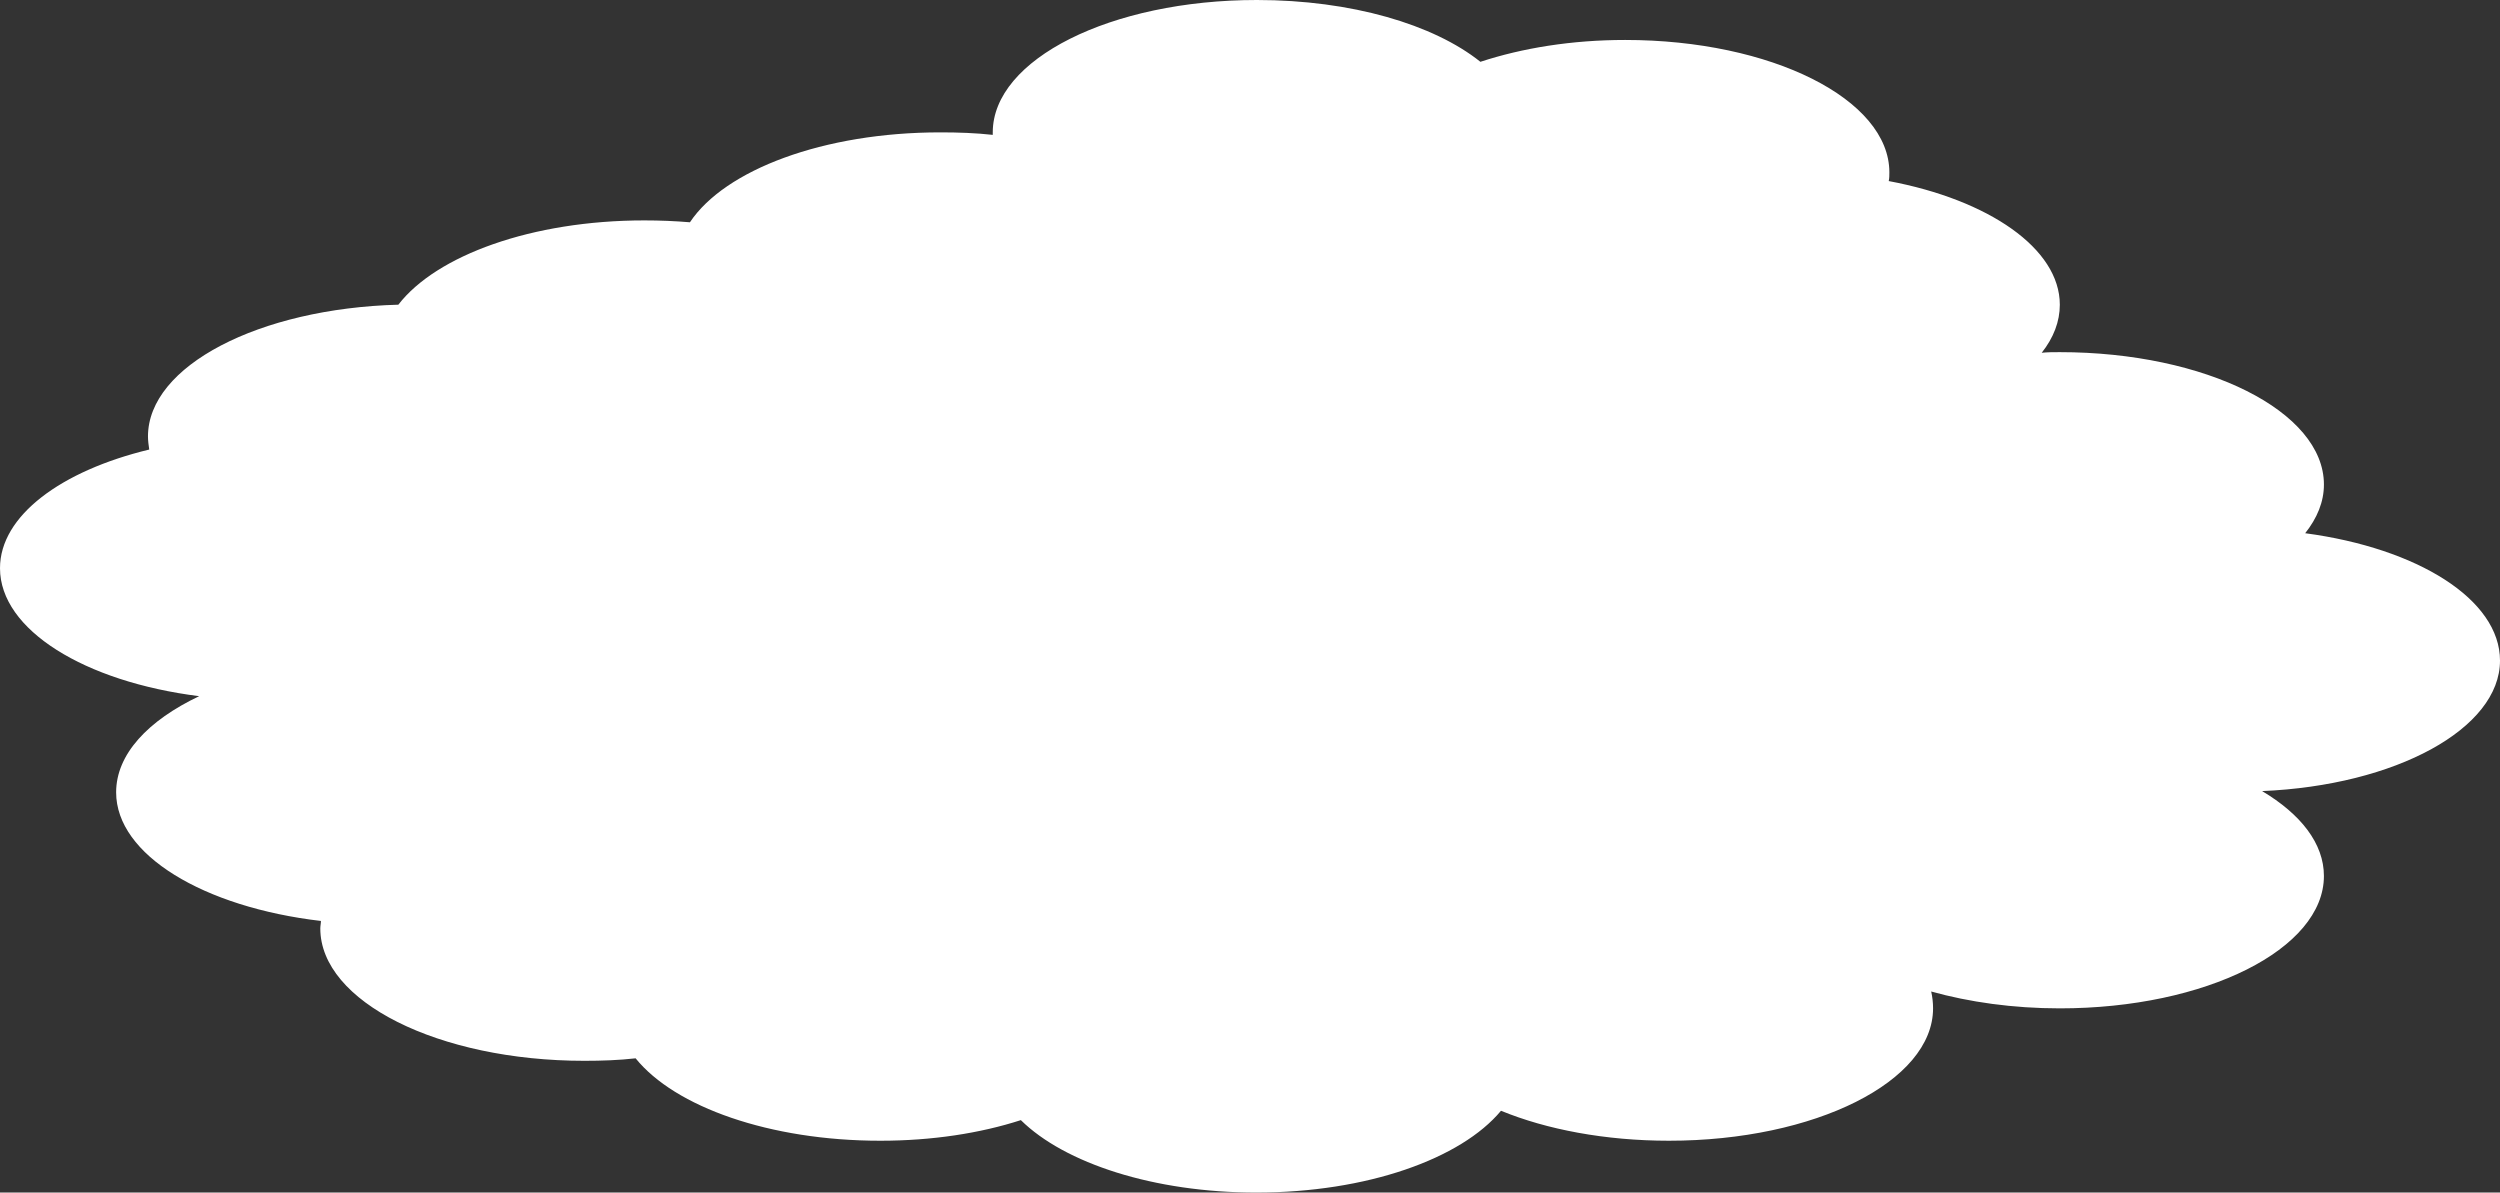 <?xml version="1.0" encoding="utf-8"?>
<!-- Generator: Adobe Illustrator 18.0.0, SVG Export Plug-In . SVG Version: 6.00 Build 0)  -->
<!DOCTYPE svg PUBLIC "-//W3C//DTD SVG 1.1//EN" "http://www.w3.org/Graphics/SVG/1.1/DTD/svg11.dtd">
<svg version="1.1" xmlns="http://www.w3.org/2000/svg" xmlns:xlink="http://www.w3.org/1999/xlink" x="0px" y="0px"
	 viewBox="0 0 400.4 191" enable-background="new 0 0 400.4 191" xml:space="preserve">
<rect x="0" y="0" width="400.4" height="191" fill="#333333" stroke="none"/>
<g id="Layer_1" display="none">
	<linearGradient id="SVGID_1_" gradientUnits="userSpaceOnUse" x1="545.742" y1="-75" x2="545.742" y2="723.768">
		<stop  offset="0" style="stop-color:#00A79D"/>
		<stop  offset="1" style="stop-color:#262262"/>
	</linearGradient>
	<rect x="-112.5" y="-82.6" display="inline" fill="url(#SVGID_1_)" width="1316.4" height="800"/>
</g>
<g id="Layer_2">
	<path fill="#FFFFFF" d="M400.4,105.8c0-9.8-13.2-18-31.2-20.4c1.9-2.4,3-5,3-7.8c0-11.7-18.9-21.2-42.3-21.2c-1,0-2,0-2.9,0.1
		c1.9-2.4,2.9-5,2.9-7.7c0-9-11.4-16.8-27.4-19.8c0.1-0.5,0.1-0.9,0.1-1.4c0-11.7-18.9-21.2-42.3-21.2c-8.6,0-16.5,1.3-23.2,3.5
		C229.6,3.9,216.4,0,201.3,0C177.9,0,159,9.5,159,21.2c0,0.1,0,0.3,0,0.4c-2.7-0.3-5.5-0.4-8.4-0.4c-18.7,0-34.5,6-40.1,14.4
		c-2.4-0.2-4.8-0.3-7.3-0.3c-18,0-33.3,5.6-39.4,13.5c-22.3,0.6-40.1,9.8-40.1,21.1c0,0.7,0.1,1.4,0.2,2.1C9.8,75.4,0,82.6,0,91
		c0,9.9,13.6,18.2,31.9,20.5c-8.2,3.9-13.3,9.3-13.3,15.4c0,10,14,18.4,32.8,20.6c0,0.4-0.1,0.8-0.1,1.2c0,11.7,18.9,21.2,42.3,21.2
		c2.8,0,5.6-0.1,8.2-0.4c6.3,7.8,21.5,13.2,39.2,13.2c8.3,0,16-1.2,22.5-3.3c7,6.9,21.3,11.6,37.7,11.6c17.7,0,32.8-5.4,39.2-13.1
		c7.3,3,16.7,4.8,26.9,4.8c23.4,0,42.3-9.5,42.3-21.2c0-0.9-0.1-1.8-0.3-2.7c6.1,1.7,13.1,2.7,20.6,2.7c23.4,0,42.3-9.5,42.3-21.2
		c0-5.2-3.7-9.9-9.9-13.6C383.7,125.8,400.4,116.7,400.4,105.8z"/>
</g>
<g id="Layer_5" display="none">
	<rect x="75.4" y="283" display="inline" fill="#D5D87C" width="221.1" height="274.5"/>
	<rect x="-152.2" y="344.4" display="inline" fill="#918A77" width="164.3" height="203.9"/>
	<rect x="349.2" y="118" display="inline" fill="#999967" width="273" height="439.5"/>
	<rect x="650" y="274.9" display="inline" fill="#D5D87C" width="179.2" height="274.5"/>
	<rect x="894.4" y="118" display="inline" fill="#999967" width="273" height="439.5"/>
</g>
<g id="Layer_3" display="none">
	<rect x="101.3" y="407.5" display="inline" fill="#724F29" width="166.8" height="46.9"/>
	<rect x="100" y="502.5" display="inline" fill="#724F29" width="70.8" height="46.9"/>
	<rect x="210.8" y="502.5" display="inline" fill="#724F29" width="43.8" height="46.9"/>
	<rect x="-133" y="436.9" display="inline" fill="#724F29" width="123.9" height="34.8"/>
	<rect x="-133.9" y="507.5" display="inline" fill="#724F29" width="52.6" height="34.8"/>
	<rect x="-51.6" y="507.5" display="inline" fill="#724F29" width="32.5" height="34.8"/>
	<rect x="381.2" y="159.9" display="inline" fill="#6F8A93" width="205.9" height="75.1"/>
	<rect x="381.2" y="262.6" display="inline" fill="#6F8A93" width="205.9" height="75.1"/>
	<rect x="381.2" y="370" display="inline" fill="#6F8A93" width="205.9" height="75.1"/>
	<rect x="430.4" y="474.3" display="inline" fill="#6F8A93" width="107.3" height="75.1"/>
	<rect x="671" y="399.4" display="inline" fill="#724F29" width="135.1" height="46.9"/>
	<rect x="669.9" y="494.4" display="inline" fill="#724F29" width="57.3" height="46.9"/>
	<rect x="759.7" y="494.4" display="inline" fill="#724F29" width="35.5" height="46.9"/>
	<rect x="926.4" y="159.9" display="inline" fill="#6F8A93" width="205.9" height="75.1"/>
	<rect x="926.4" y="262.6" display="inline" fill="#6F8A93" width="205.9" height="75.1"/>
	<rect x="926.4" y="370" display="inline" fill="#6F8A93" width="205.9" height="75.1"/>
	<rect x="975.7" y="474.3" display="inline" fill="#6F8A93" width="107.3" height="75.1"/>
</g>
<g id="Layer_4" display="none">
	<g display="inline">
		<rect x="-130.8" y="549.4" fill="#615E63" width="1335.4" height="171"/>
		<rect x="-120.7" y="626.2" fill="#EEE934" width="35.5" height="14.9"/>
		<rect x="-72.6" y="626.2" fill="#EEE934" width="35.5" height="14.9"/>
		<rect x="-29.1" y="626.2" fill="#EEE934" width="35.5" height="14.9"/>
		<rect x="19" y="626.2" fill="#EEE934" width="35.5" height="14.9"/>
		<rect x="65.2" y="626.2" fill="#EEE934" width="35.5" height="14.9"/>
		<rect x="113.2" y="626.2" fill="#EEE934" width="35.5" height="14.9"/>
		<rect x="156.8" y="626.2" fill="#EEE934" width="35.5" height="14.9"/>
		<rect x="204.9" y="626.2" fill="#EEE934" width="35.5" height="14.9"/>
		<rect x="249.4" y="626.2" fill="#EEE934" width="35.5" height="14.9"/>
		<rect x="297.5" y="626.2" fill="#EEE934" width="35.5" height="14.9"/>
		<rect x="341.1" y="626.2" fill="#EEE934" width="35.5" height="14.9"/>
		<rect x="389.2" y="626.2" fill="#EEE934" width="35.5" height="14.9"/>
		<rect x="433.4" y="626.2" fill="#EEE934" width="35.5" height="14.9"/>
		<rect x="481.5" y="626.2" fill="#EEE934" width="35.5" height="14.9"/>
		<rect x="525" y="626.2" fill="#EEE934" width="35.5" height="14.9"/>
		<rect x="573.1" y="626.2" fill="#EEE934" width="35.5" height="14.9"/>
		<rect x="620.1" y="626.2" fill="#EEE934" width="35.5" height="14.9"/>
		<rect x="668.2" y="626.2" fill="#EEE934" width="35.5" height="14.9"/>
		<rect x="711.8" y="626.2" fill="#EEE934" width="35.5" height="14.9"/>
		<rect x="759.8" y="626.2" fill="#EEE934" width="35.5" height="14.9"/>
		<rect x="806" y="626.2" fill="#EEE934" width="35.5" height="14.9"/>
		<rect x="854.1" y="626.2" fill="#EEE934" width="35.5" height="14.9"/>
		<rect x="897.7" y="626.2" fill="#EEE934" width="35.5" height="14.9"/>
		<rect x="945.7" y="626.2" fill="#EEE934" width="35.5" height="14.9"/>
		<rect x="990.3" y="626.2" fill="#EEE934" width="35.5" height="14.9"/>
		<rect x="1038.4" y="626.2" fill="#EEE934" width="35.5" height="14.9"/>
		<rect x="1081.9" y="626.2" fill="#EEE934" width="35.5" height="14.9"/>
		<rect x="1130" y="626.2" fill="#EEE934" width="35.5" height="14.9"/>
		<rect x="1174.2" y="626.2" fill="#EEE934" width="35.5" height="14.9"/>
		<rect x="1222.3" y="626.2" fill="#EEE934" width="35.5" height="14.9"/>
		<rect x="1265.9" y="626.2" fill="#EEE934" width="35.5" height="14.9"/>
		<rect x="1314" y="626.2" fill="#EEE934" width="35.5" height="14.9"/>
	</g>
</g>
</svg>

